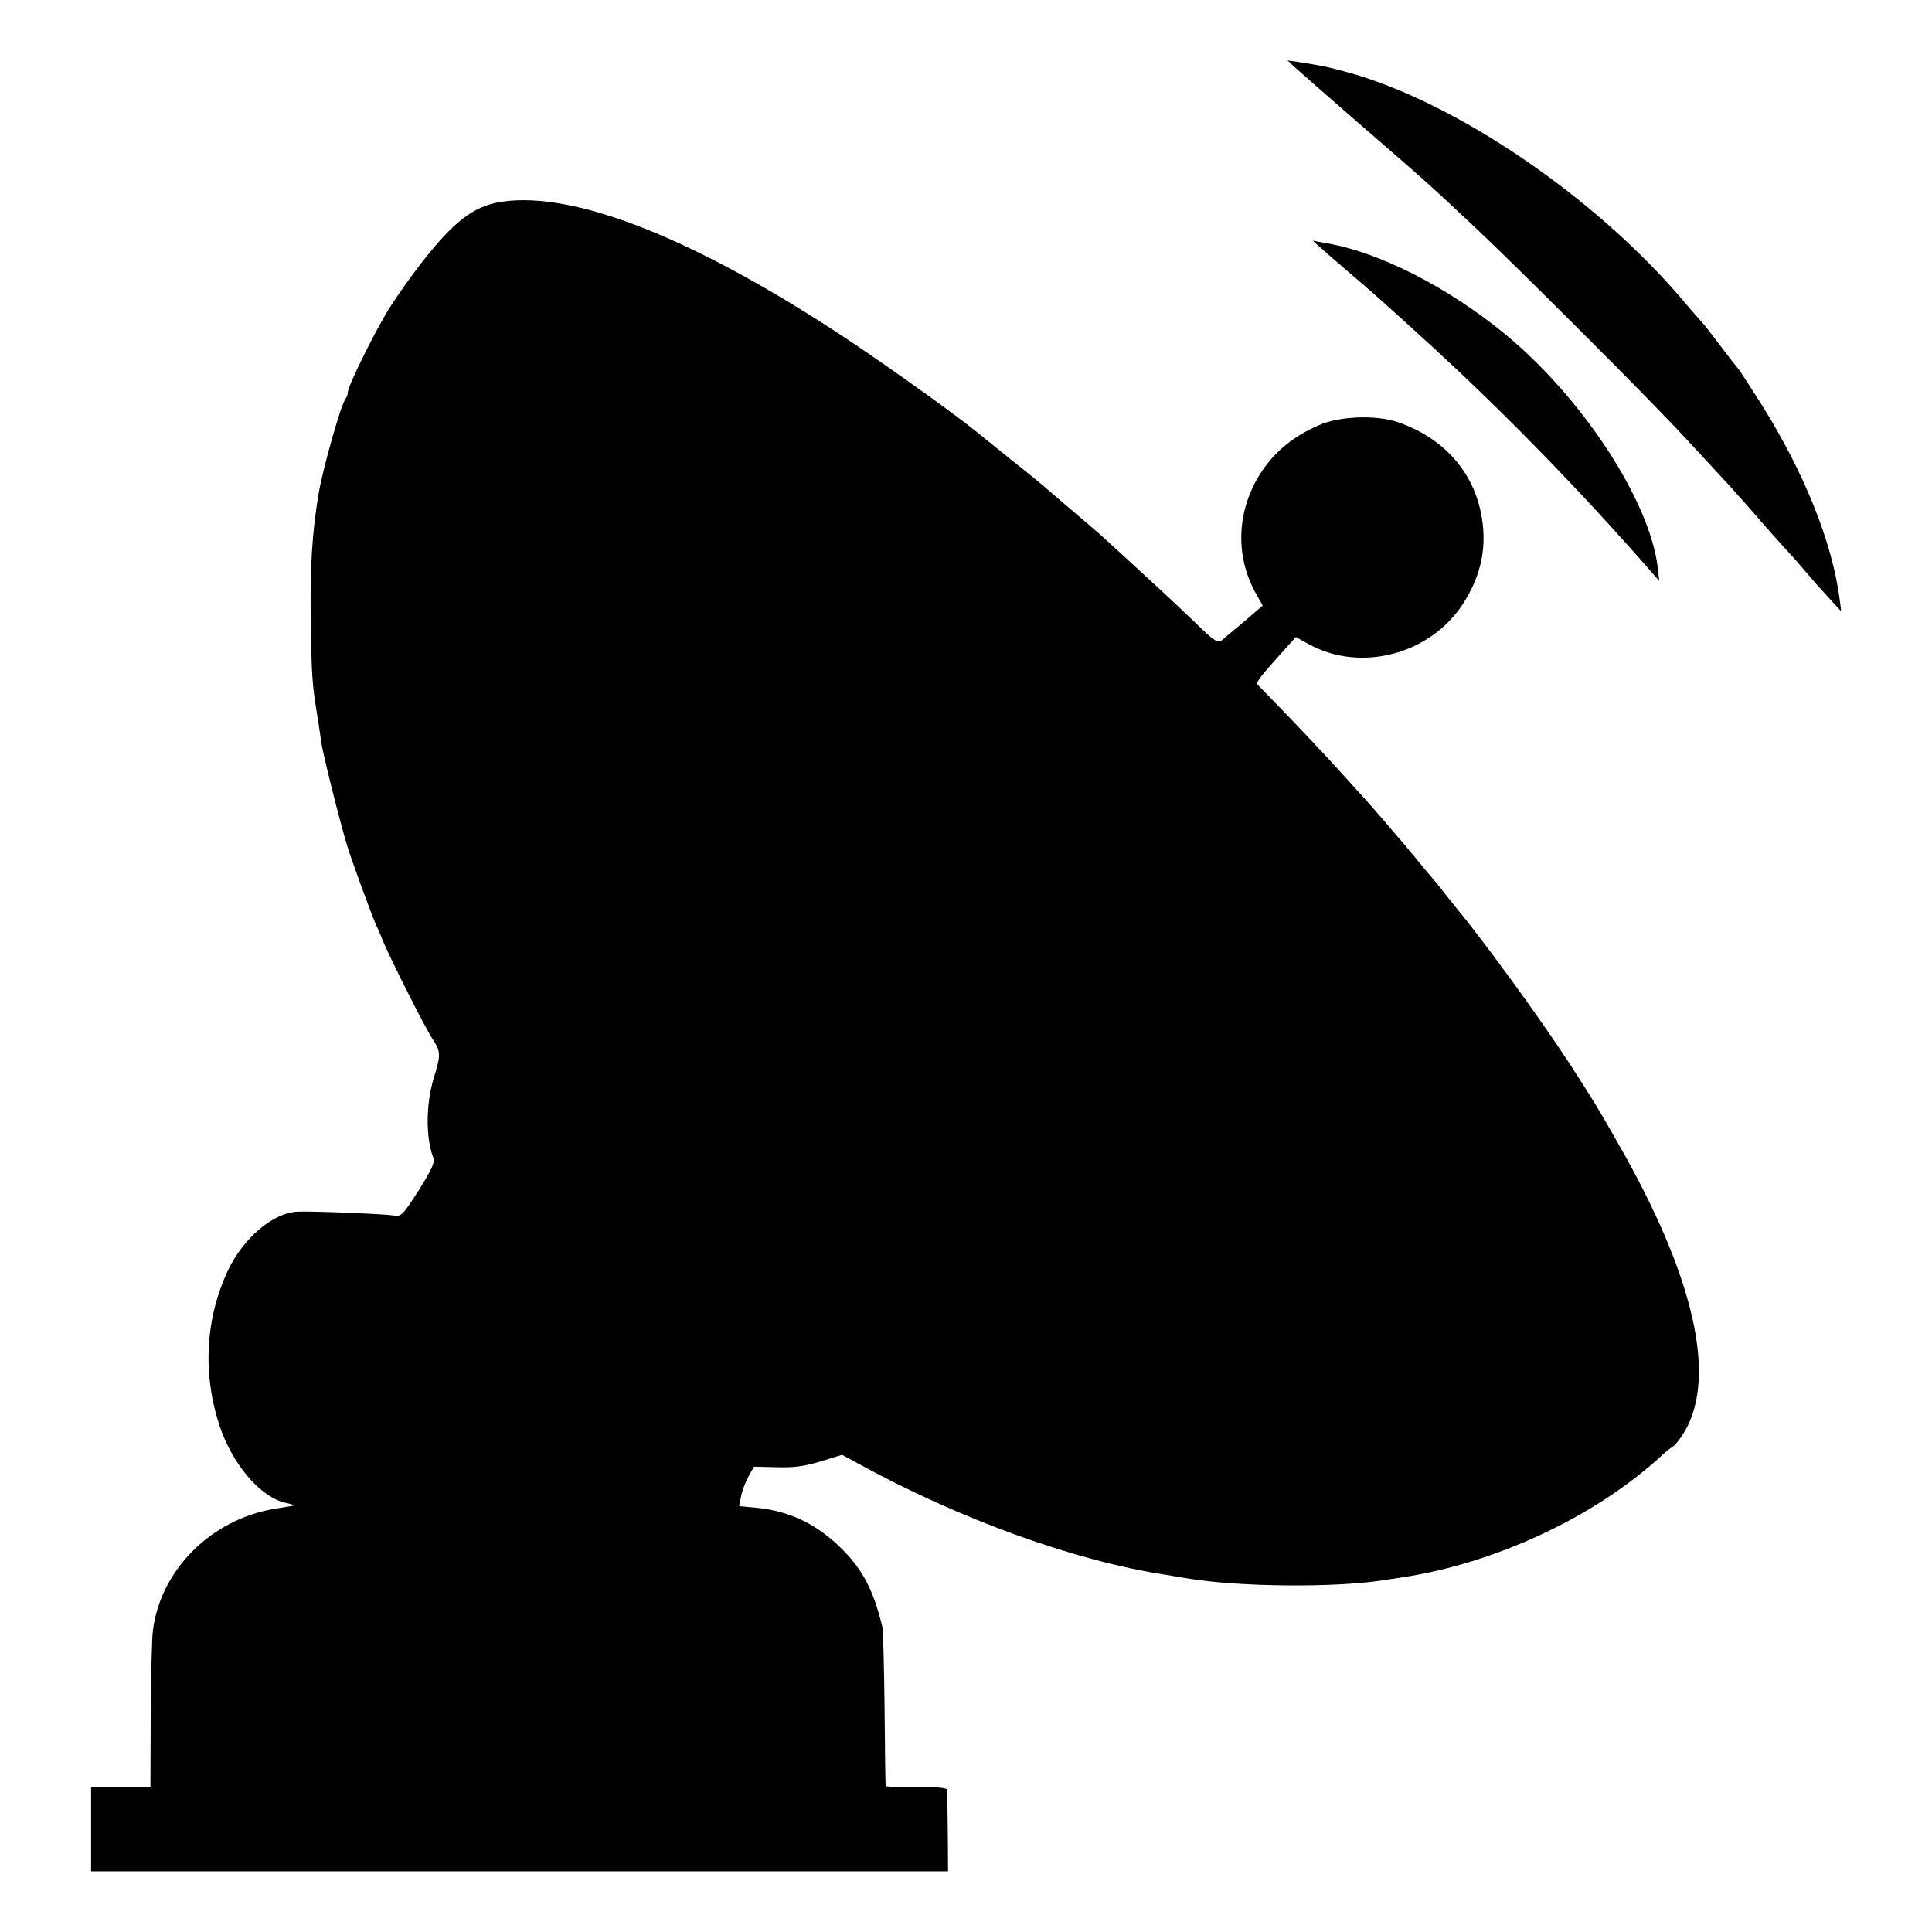 <?xml version="1.0" standalone="no"?>
<!DOCTYPE svg PUBLIC "-//W3C//DTD SVG 20010904//EN"
 "http://www.w3.org/TR/2001/REC-SVG-20010904/DTD/svg10.dtd">
<svg version="1.0" xmlns="http://www.w3.org/2000/svg"
 width="700pt" height="700pt" viewBox="0 0 700 700"
 preserveAspectRatio="xMidYMid meet">
<g transform="translate(0,700) scale(0.1,-0.1)"
fill="#000000" stroke="none">
<path d="M4695 6753 c17 -15 125 -110 240 -210 229 -198 237 -205 416 -373
126 -119 492 -483 659 -656 87 -90 119 -125 261 -279 25 -28 79 -88 119 -135
41 -47 84 -94 95 -106 11 -11 36 -41 57 -65 20 -24 57 -66 83 -94 l46 -50 -5
40 c-27 210 -128 461 -284 710 -42 66 -78 122 -81 125 -3 3 -33 41 -66 85 -33
44 -65 85 -71 90 -5 6 -35 39 -64 74 -320 378 -829 724 -1221 830 -69 19 -89
23 -179 37 l-35 5 30 -28z"/>
<path d="M1817 6269 c-101 -16 -171 -69 -292 -224 -34 -44 -84 -114 -110 -155
-51 -79 -155 -289 -155 -312 0 -8 -4 -18 -8 -23 -16 -18 -81 -249 -97 -340
-24 -142 -32 -269 -29 -460 3 -208 5 -234 24 -350 5 -33 12 -78 15 -100 8 -49
68 -288 93 -370 19 -61 86 -243 102 -280 5 -11 19 -42 30 -70 34 -78 146 -300
175 -346 33 -51 33 -58 6 -147 -28 -94 -29 -214 -1 -287 6 -17 -5 -41 -53
-118 -58 -90 -64 -96 -90 -91 -27 5 -279 16 -346 14 -89 -2 -198 -93 -255
-213 -82 -174 -93 -374 -30 -564 45 -135 143 -252 231 -276 l44 -11 -78 -13
c-229 -39 -411 -221 -439 -440 -4 -32 -7 -173 -8 -313 l-1 -255 -107 0 -108 0
0 -152 0 -153 418 0 c472 0 2259 0 2517 0 l170 0 -1 143 c-1 78 -2 147 -3 153
-1 6 -40 10 -111 9 -60 -1 -110 1 -111 4 -1 3 -3 130 -4 281 -2 151 -5 284 -8
295 -31 129 -69 203 -139 275 -92 95 -194 145 -316 157 l-64 6 7 36 c4 20 16
52 27 72 l20 35 81 -2 c63 -2 100 3 160 21 l78 24 57 -31 c370 -203 788 -354
1117 -404 17 -3 55 -9 85 -14 183 -30 532 -33 705 -5 17 2 44 7 60 9 341 51
700 218 942 439 19 18 41 35 48 39 7 5 25 28 39 52 117 200 33 564 -240 1041
-85 149 -76 133 -173 285 -109 167 -306 439 -411 566 -14 17 -38 48 -55 69
-16 21 -35 43 -40 49 -6 6 -30 36 -55 66 -25 30 -47 57 -50 60 -3 3 -30 34
-60 70 -30 35 -62 71 -70 80 -8 9 -55 61 -105 116 -49 54 -136 146 -192 204
l-101 104 18 26 c11 14 43 51 72 83 l53 59 45 -25 c188 -105 442 -39 561 146
68 105 89 213 64 332 -32 153 -140 270 -299 325 -79 27 -210 23 -286 -10 -103
-44 -178 -110 -228 -200 -73 -132 -73 -287 1 -415 l22 -39 -65 -56 c-36 -30
-73 -61 -82 -69 -16 -12 -26 -6 -89 55 -92 88 -93 89 -229 214 -63 58 -117
107 -120 110 -3 3 -50 43 -105 90 -55 47 -102 87 -105 90 -3 3 -54 45 -115 93
-60 49 -119 96 -130 105 -76 62 -328 242 -470 336 -545 361 -983 535 -1248
495z"/>
<path d="M4791 6097 c20 -18 58 -51 85 -74 90 -76 155 -134 323 -288 206 -189
430 -415 626 -630 82 -90 92 -102 152 -170 l35 -40 -6 51 c-30 243 -276 617
-556 846 -204 167 -450 293 -640 326 l-54 10 35 -31z"/>
</g>
</svg>
